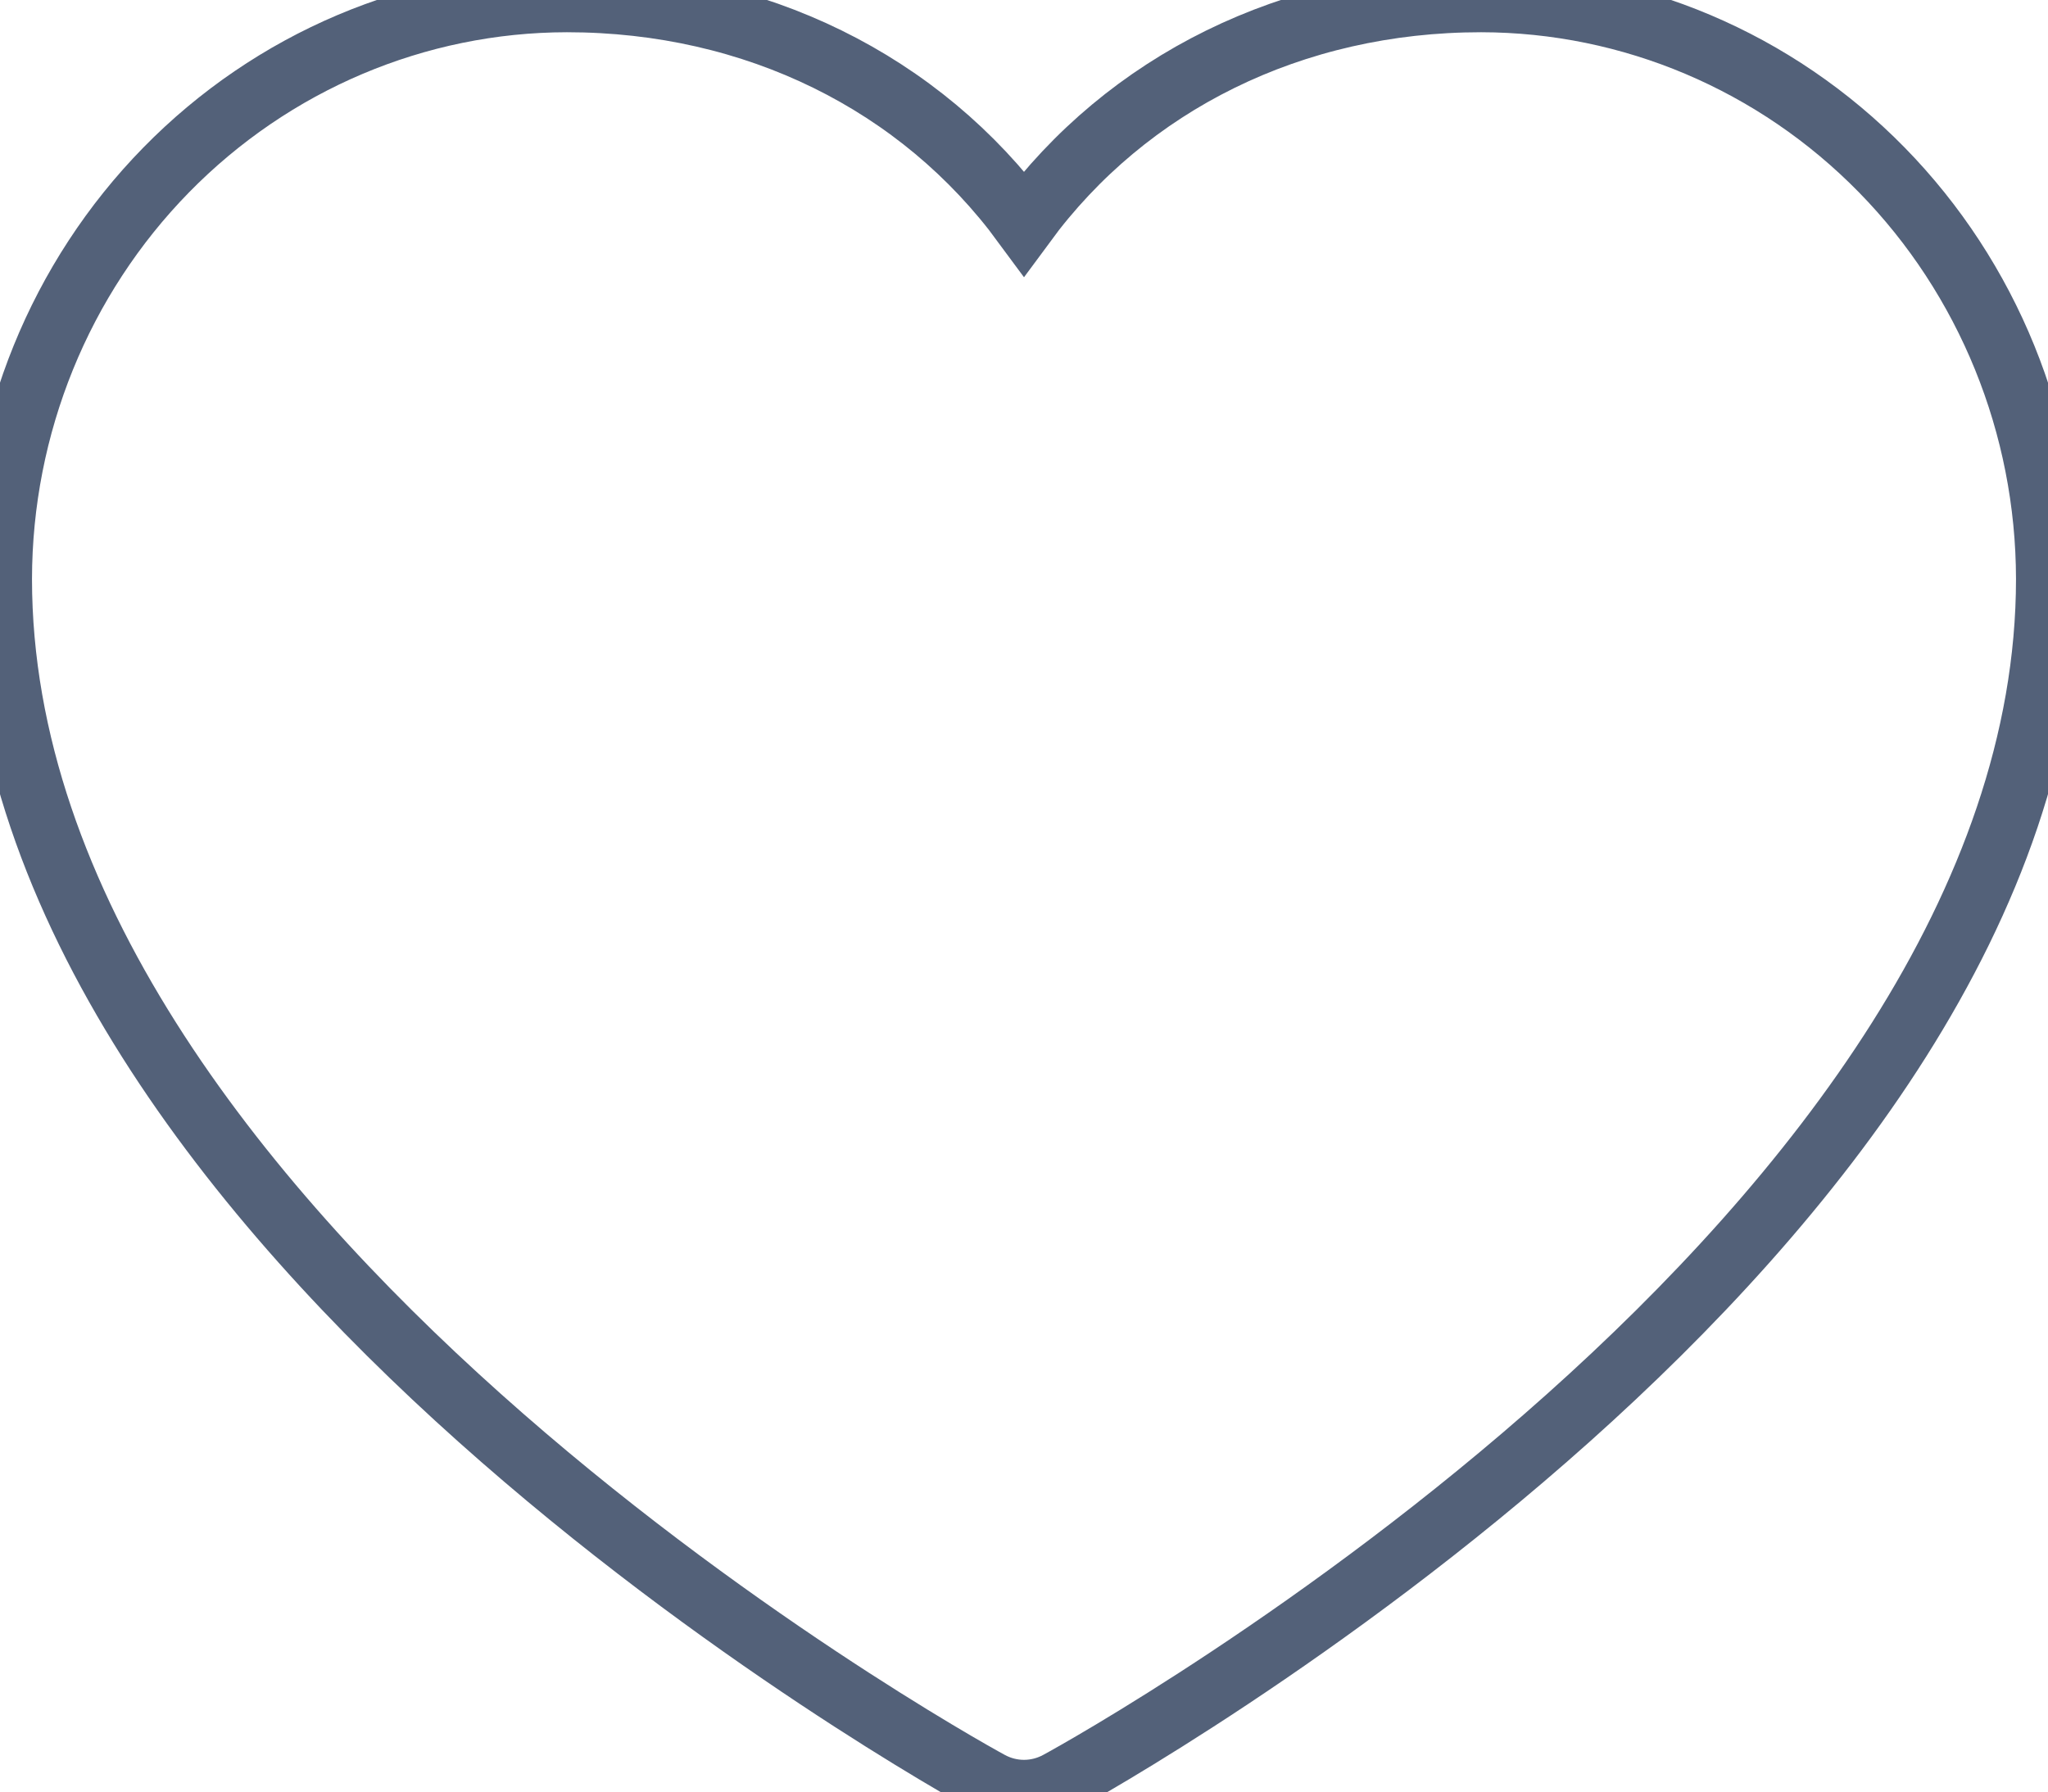 <svg width="21px" height="18.38px"  viewBox="0 0 32 28" fill="none" xmlns="http://www.w3.org/2000/svg">
    <path d="M32 9.044C32 19.255 17.173 27.519 16.541 27.861C16.375 27.952 16.189 28 16 28C15.811 28 15.625 27.952 15.459 27.861C14.827 27.519 0 19.255 0 9.044C0.003 6.646 0.937 4.347 2.597 2.652C4.258 0.956 6.509 0.003 8.857 0C11.807 0 14.39 1.295 16 3.485C17.61 1.295 20.193 0 23.143 0C25.491 0.003 27.742 0.956 29.403 2.652C31.063 4.347 31.997 6.646 32 9.044Z" stroke="#536179" />
</svg>

